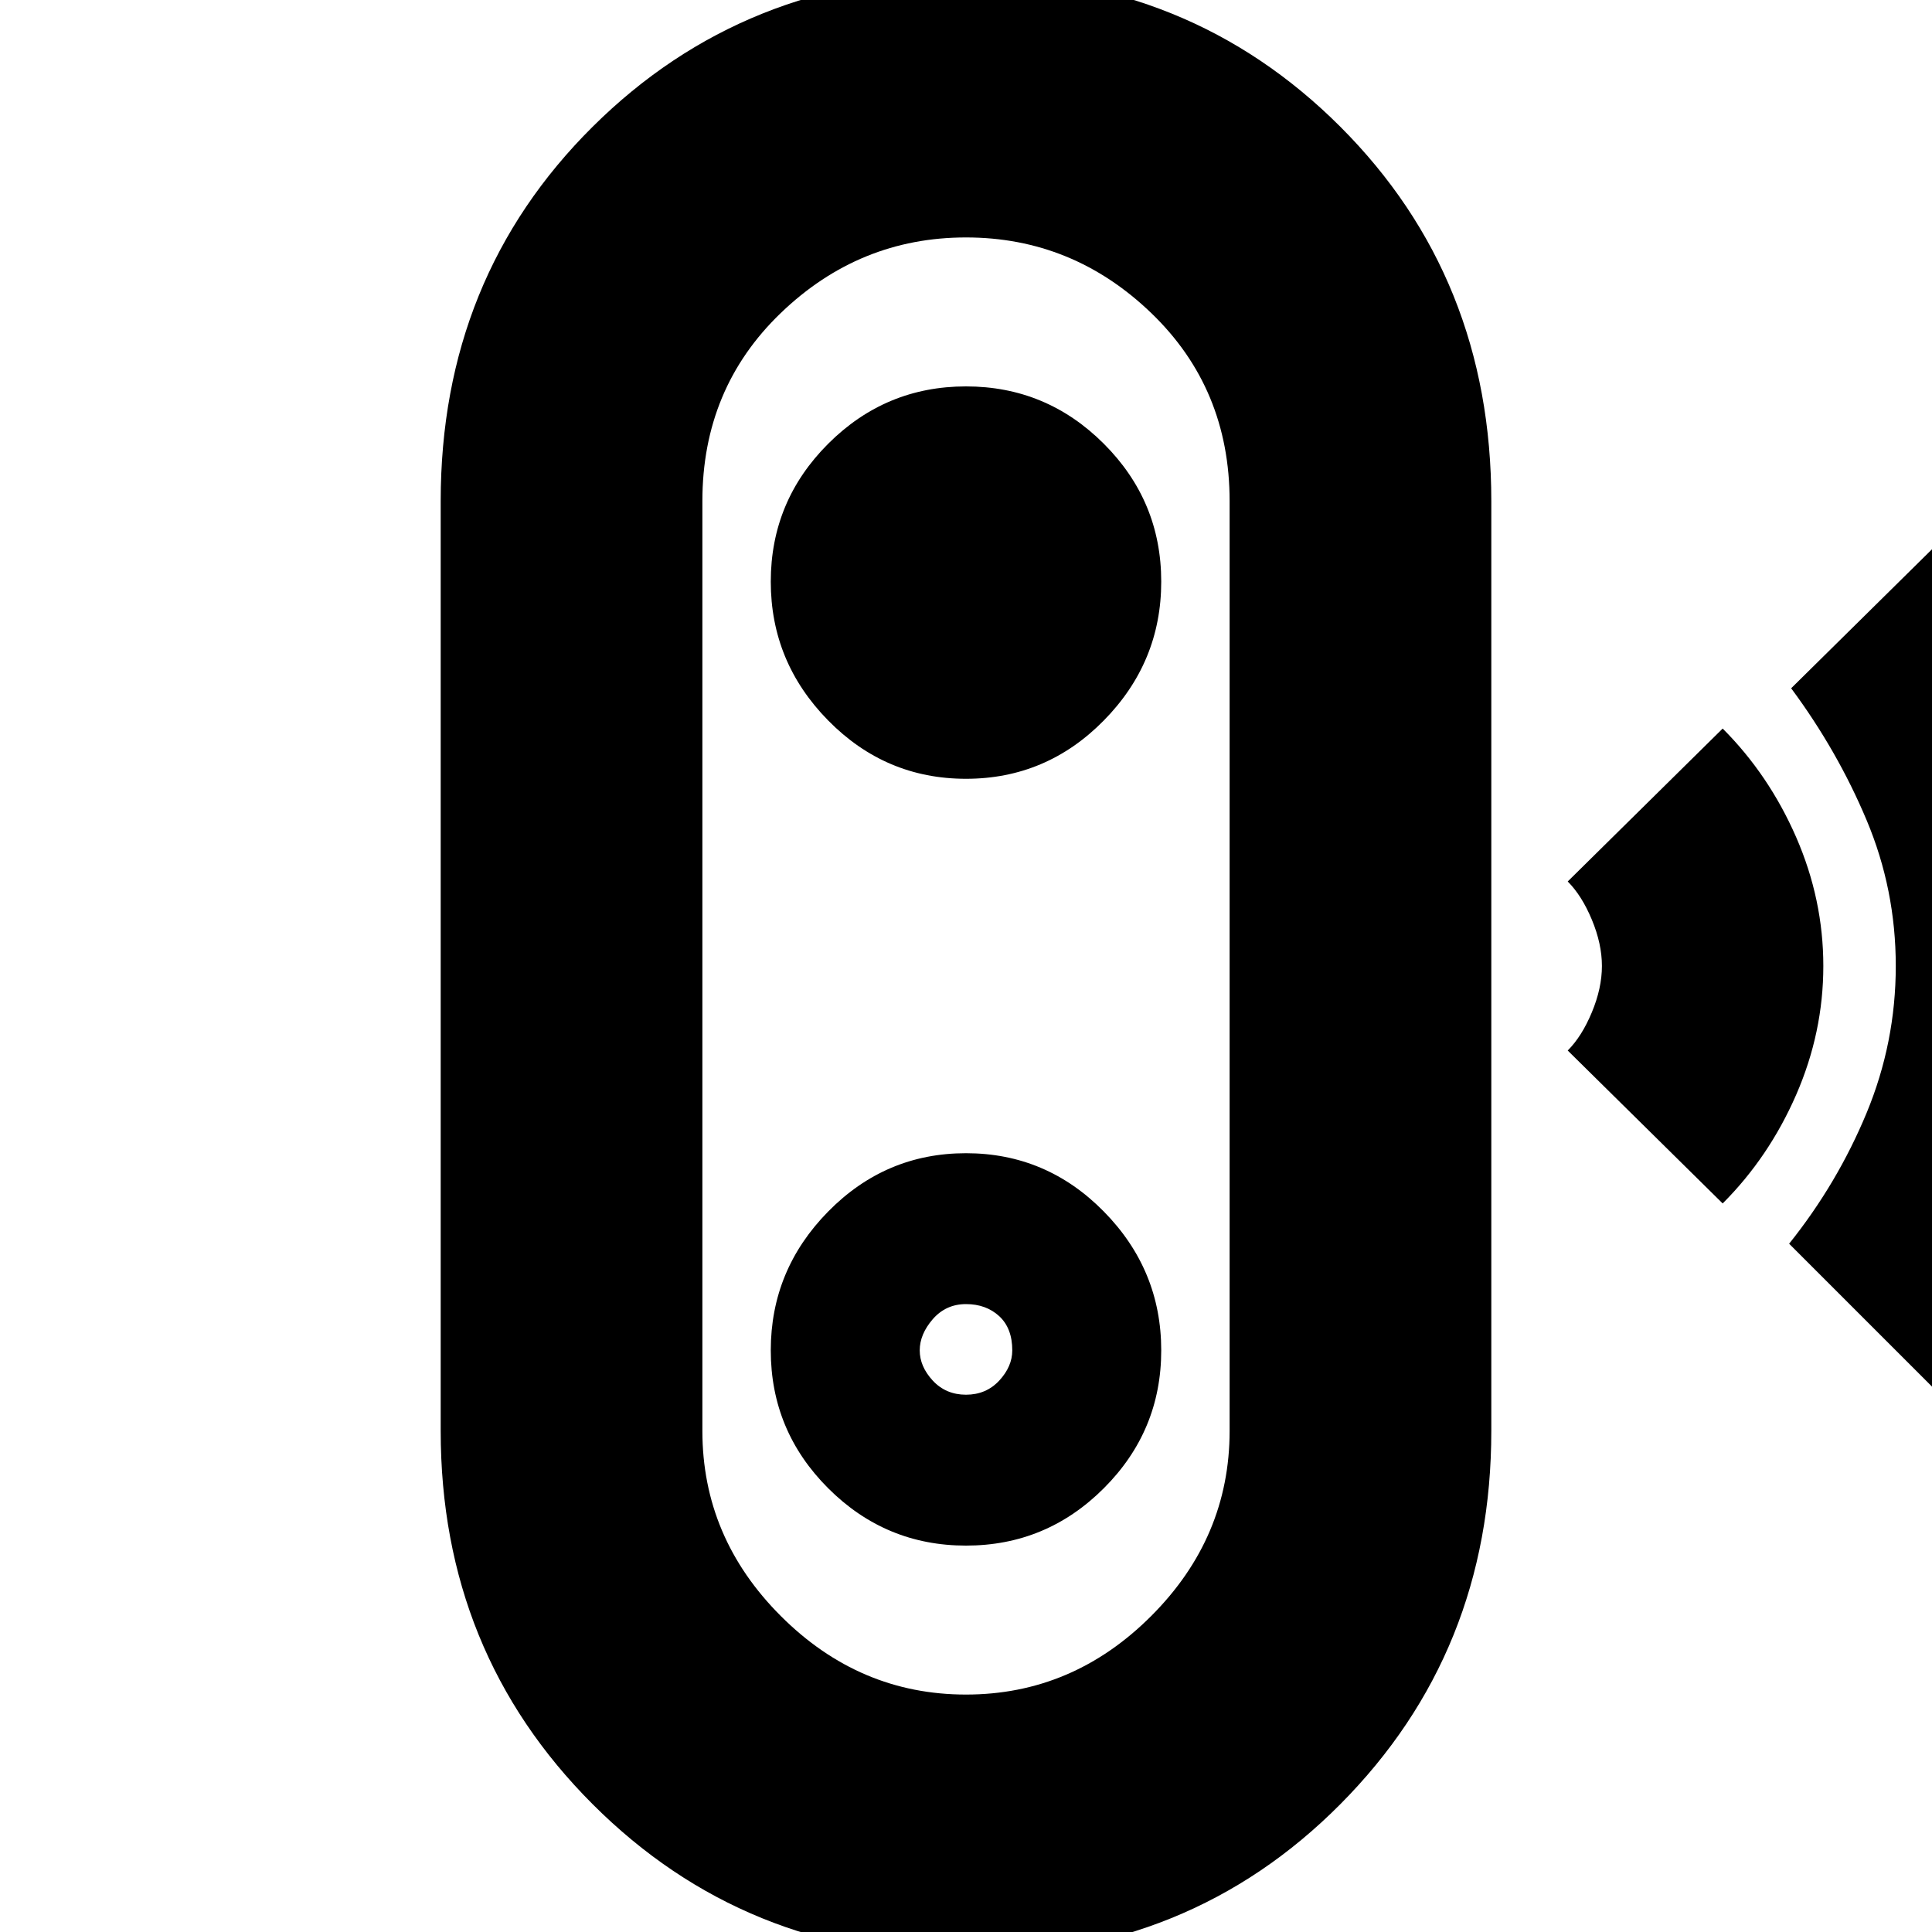 <svg xmlns="http://www.w3.org/2000/svg" height="20" width="20"><path d="m20.146 14.5-1.625-1.625q.5-.625.802-1.354.302-.729.302-1.521 0-.792-.302-1.51-.302-.719-.781-1.365l1.625-1.604q.791.958 1.271 2.083.479 1.125.479 2.396 0 1.25-.49 2.396-.489 1.146-1.281 2.104Zm-2.313-2.042-1.604-1.583q.146-.146.25-.396.104-.25.104-.479 0-.229-.104-.479-.104-.25-.25-.396l1.604-1.583q.479.479.761 1.125.281.645.281 1.333t-.281 1.333q-.282.646-.761 1.125ZM10 20.25q-2.292 0-3.865-1.573-1.573-1.573-1.573-3.865V5.188q0-2.313 1.573-3.876Q7.708-.25 10.021-.25q2.291 0 3.854 1.562 1.563 1.563 1.563 3.876v9.624q0 2.292-1.563 3.865Q12.312 20.25 10 20.25Zm0-2.708q1.104 0 1.917-.813.812-.812.812-1.917V5.188q0-1.167-.812-1.948-.813-.782-1.917-.782t-1.917.782q-.812.781-.812 1.948v9.624q0 1.105.812 1.917.813.813 1.917.813ZM10 16q.833 0 1.427-.594.594-.594.594-1.427 0-.833-.594-1.437-.594-.604-1.427-.604-.833 0-1.427.604-.594.604-.594 1.437 0 .833.594 1.427Q9.167 16 10 16Zm0-1.562q-.208 0-.344-.146-.135-.146-.135-.313t.135-.323q.136-.156.344-.156.208 0 .344.125.135.125.135.354 0 .167-.135.313-.136.146-.344.146Zm0-6.376q.833 0 1.427-.604.594-.604.594-1.437 0-.833-.594-1.427Q10.833 4 10 4q-.833 0-1.427.594-.594.594-.594 1.427 0 .833.594 1.437.594.604 1.427.604ZM10 10Z"/></svg>